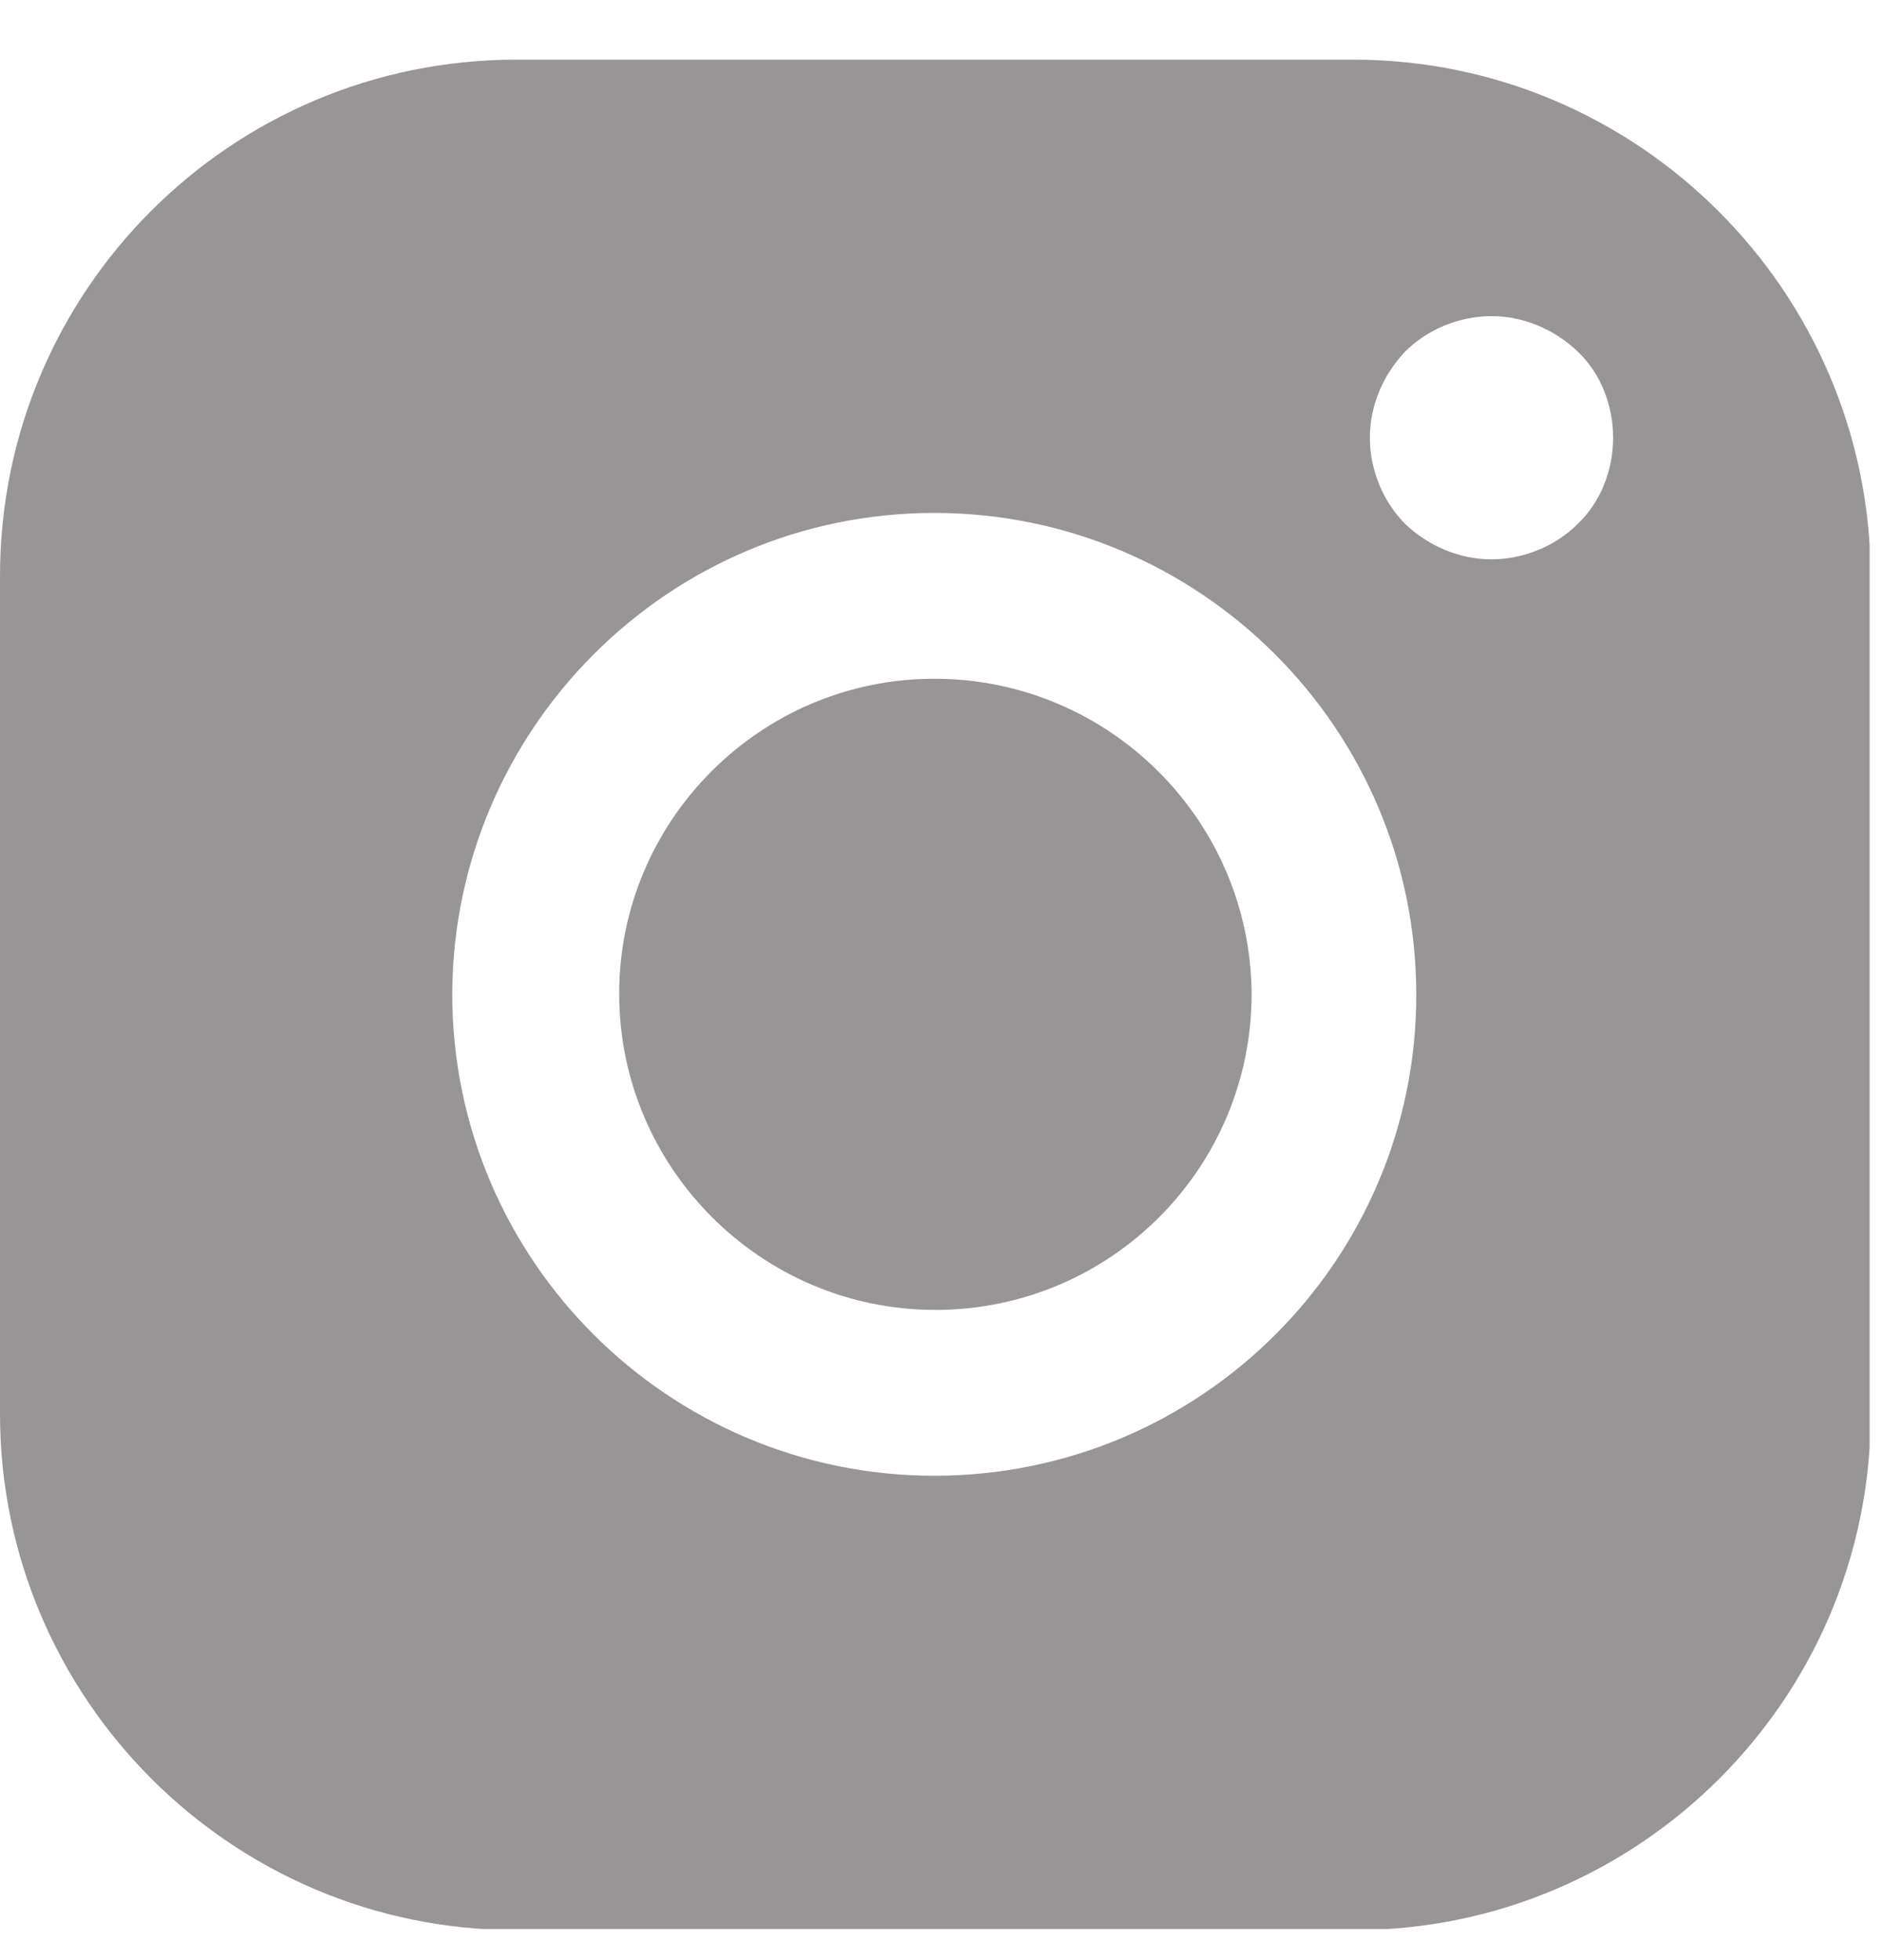 <svg width="24" height="25" viewBox="0 0 24 25" fill="none" xmlns="http://www.w3.org/2000/svg">
<g clip-path="url(#clip0_24_118)">
<path d="M11.914 8.657C9.701 8.657 7.896 10.461 7.896 12.675C7.896 14.889 9.701 16.707 11.928 16.707C14.156 16.707 15.961 14.903 15.961 12.675C15.947 10.461 14.142 8.657 11.914 8.657Z" fill="#979596"/>
<path d="M17.257 0.761H6.584C2.947 0.761 0 3.708 0 7.346V18.033C0 21.656 2.947 24.617 6.584 24.617H17.271C20.895 24.617 23.856 21.67 23.856 18.033V7.346C23.842 3.708 20.881 0.761 17.257 0.761ZM11.914 18.822C8.53 18.822 5.767 16.073 5.767 12.675C5.781 9.291 8.53 6.542 11.914 6.542C15.298 6.542 18.061 9.291 18.061 12.689C18.061 16.073 15.312 18.822 11.914 18.822ZM20.119 6.683C19.837 6.965 19.429 7.134 19.02 7.134C18.611 7.134 18.216 6.965 17.92 6.683C17.638 6.401 17.469 5.992 17.469 5.583C17.469 5.174 17.638 4.78 17.92 4.483C18.202 4.201 18.611 4.032 19.02 4.032C19.429 4.032 19.823 4.201 20.119 4.483C20.416 4.765 20.571 5.174 20.571 5.583C20.571 5.992 20.416 6.401 20.119 6.683Z" fill="#979596"/>
</g>
<defs>
<clipPath id="clip0_24_118">
<rect width="23.842" height="23.842" fill="white" transform="translate(0 0.761)"/>
</clipPath>
</defs>
</svg>
